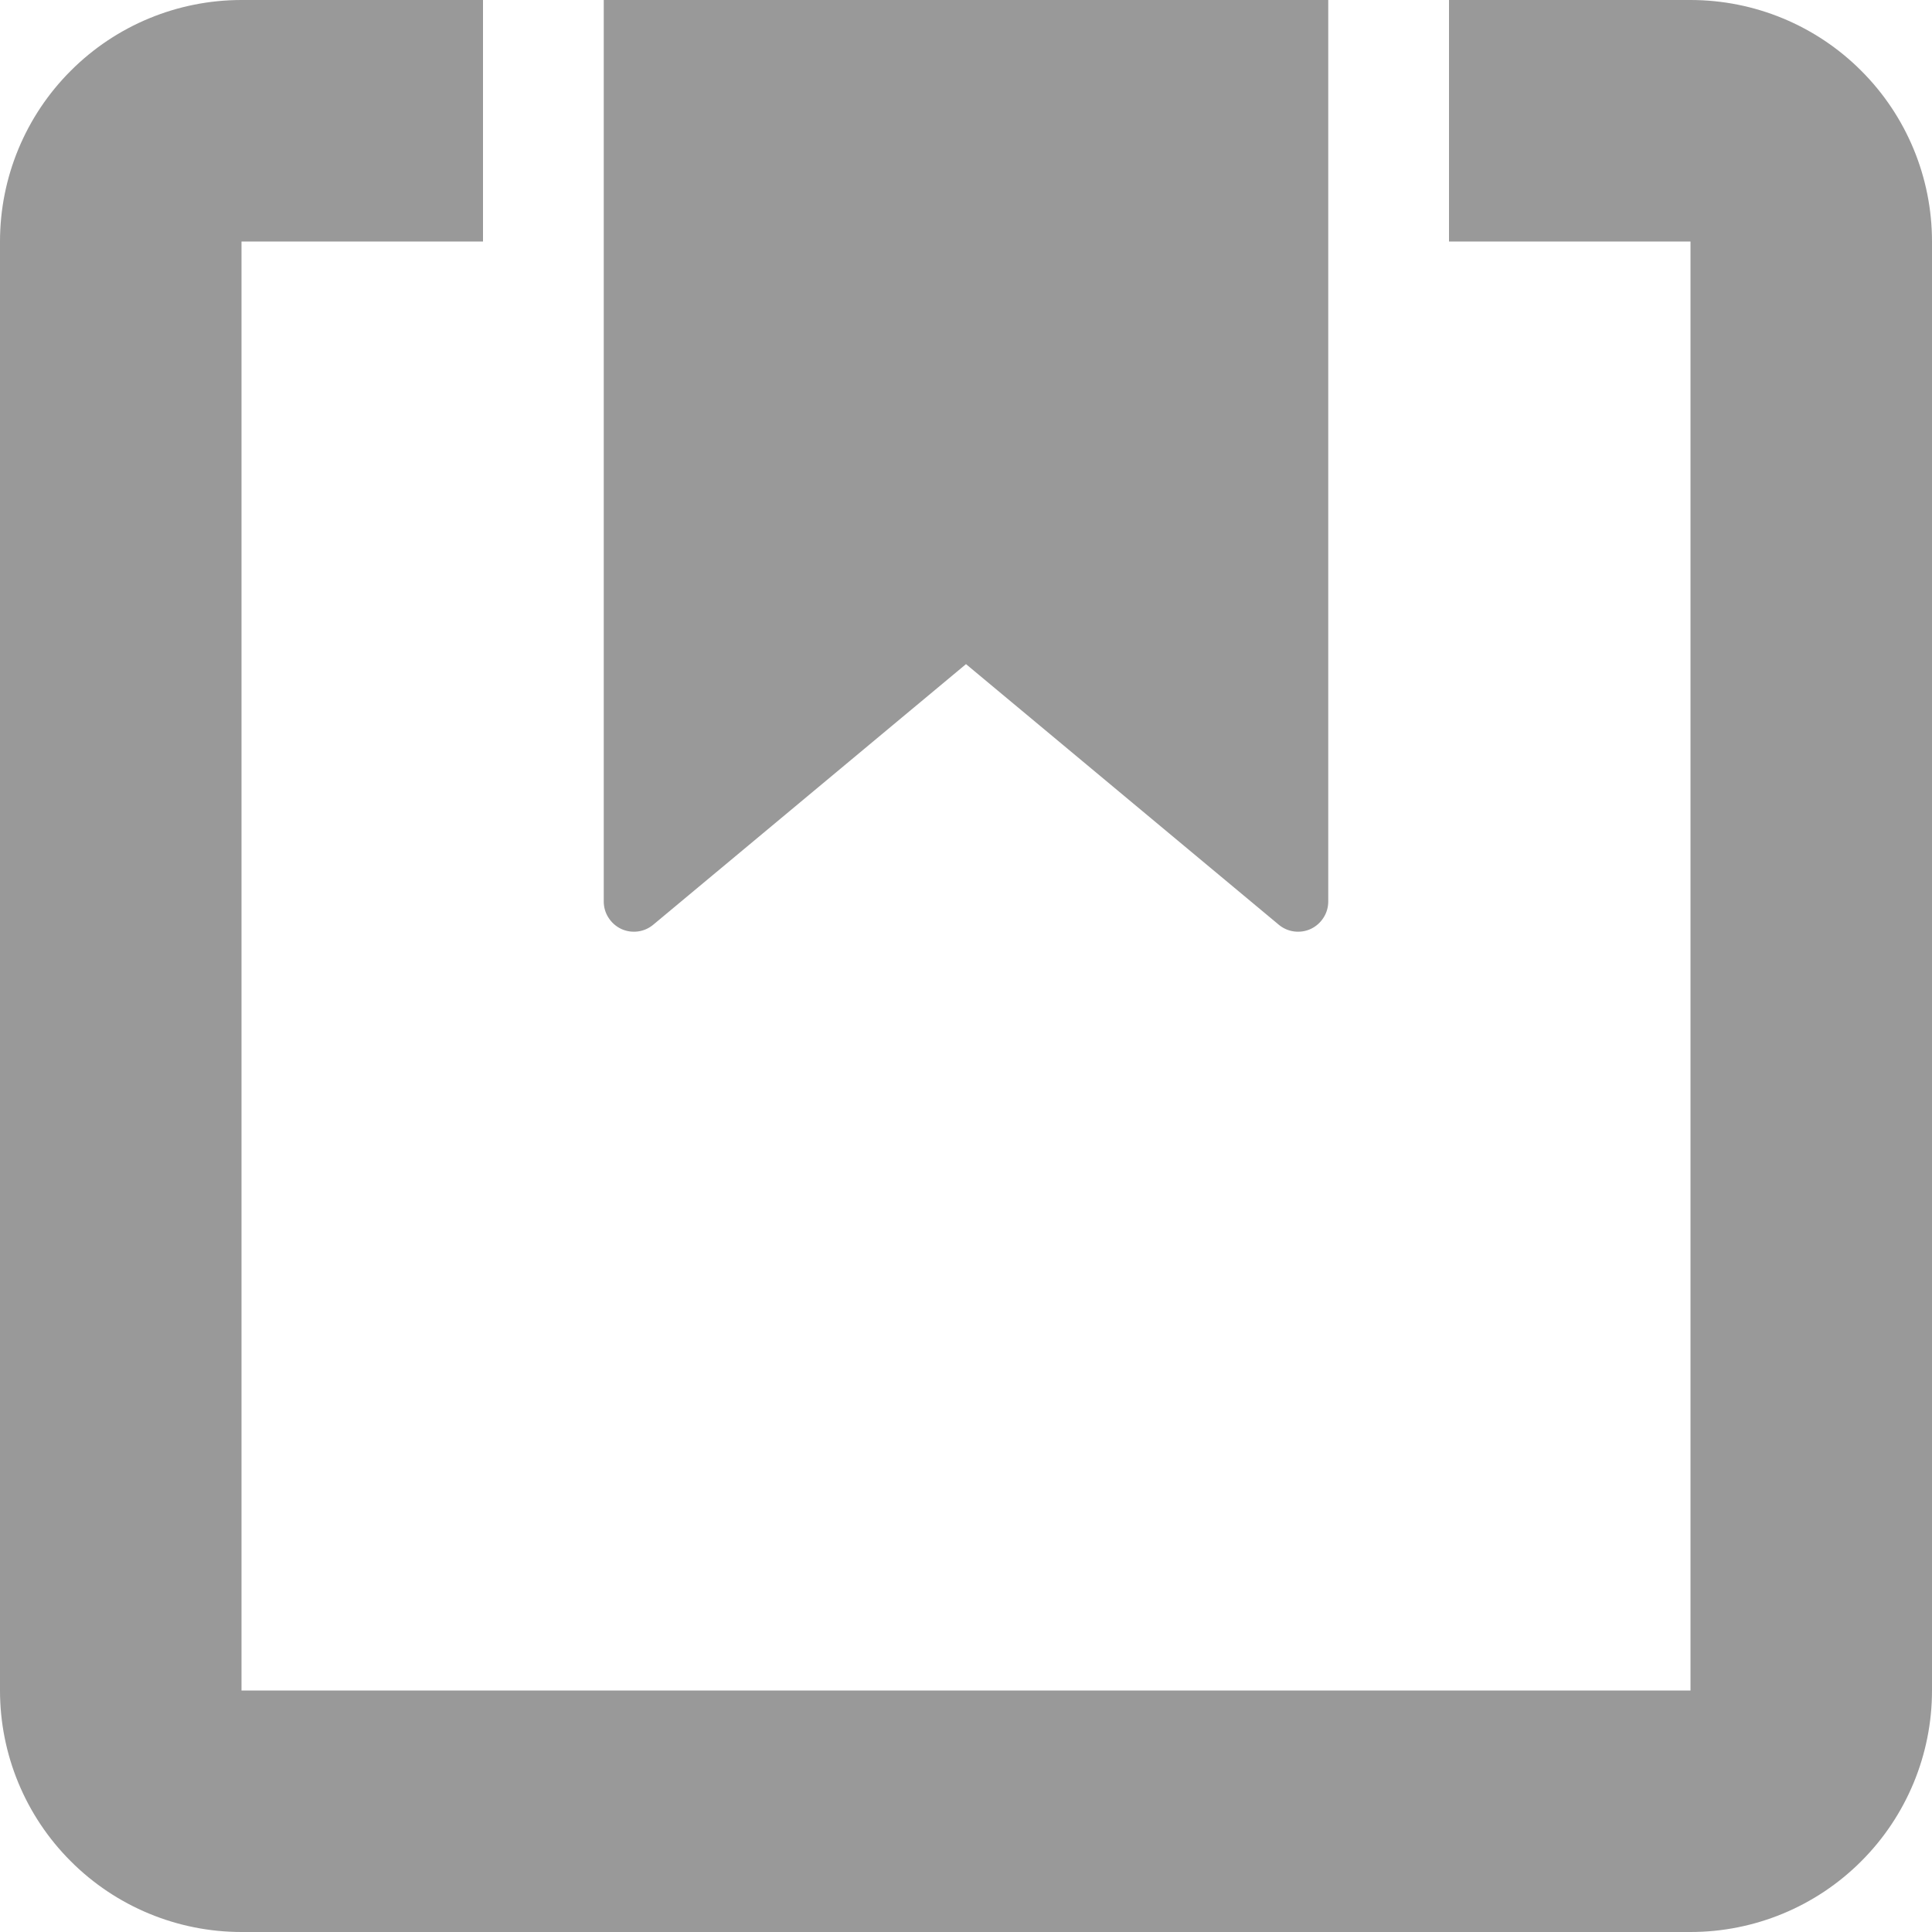 <svg width="24" height="24" viewBox="0 0 24 24" fill="none" xmlns="http://www.w3.org/2000/svg">
<g clip-path="url(#clip0_712_4649)">
<path d="M15.885 11.487L12 8.25L8.115 11.487C8.06 11.533 7.994 11.562 7.923 11.571C7.852 11.58 7.78 11.569 7.716 11.539C7.651 11.508 7.597 11.46 7.559 11.4C7.52 11.34 7.5 11.27 7.5 11.199V0H16.5V11.199C16.5 11.27 16.48 11.34 16.441 11.4C16.403 11.46 16.349 11.508 16.284 11.539C16.22 11.569 16.148 11.58 16.077 11.571C16.006 11.562 15.94 11.533 15.885 11.487Z" fill="#999999"/>
<path d="M21 24H3C2.204 24 1.441 23.684 0.879 23.121C0.316 22.559 0 21.796 0 21V3C0 2.204 0.316 1.441 0.879 0.879C1.441 0.316 2.204 0 3 0L6 0V3H3V21H21V3H18V0H21C21.796 0 22.559 0.316 23.121 0.879C23.684 1.441 24 2.204 24 3V21C24 21.796 23.684 22.559 23.121 23.121C22.559 23.684 21.796 24 21 24Z" fill="#999999"/>
</g>
<defs>
<clipPath id="clip0_712_4649">
<rect width="24" height="24" fill="white"/>
</clipPath>
</defs>
</svg>
